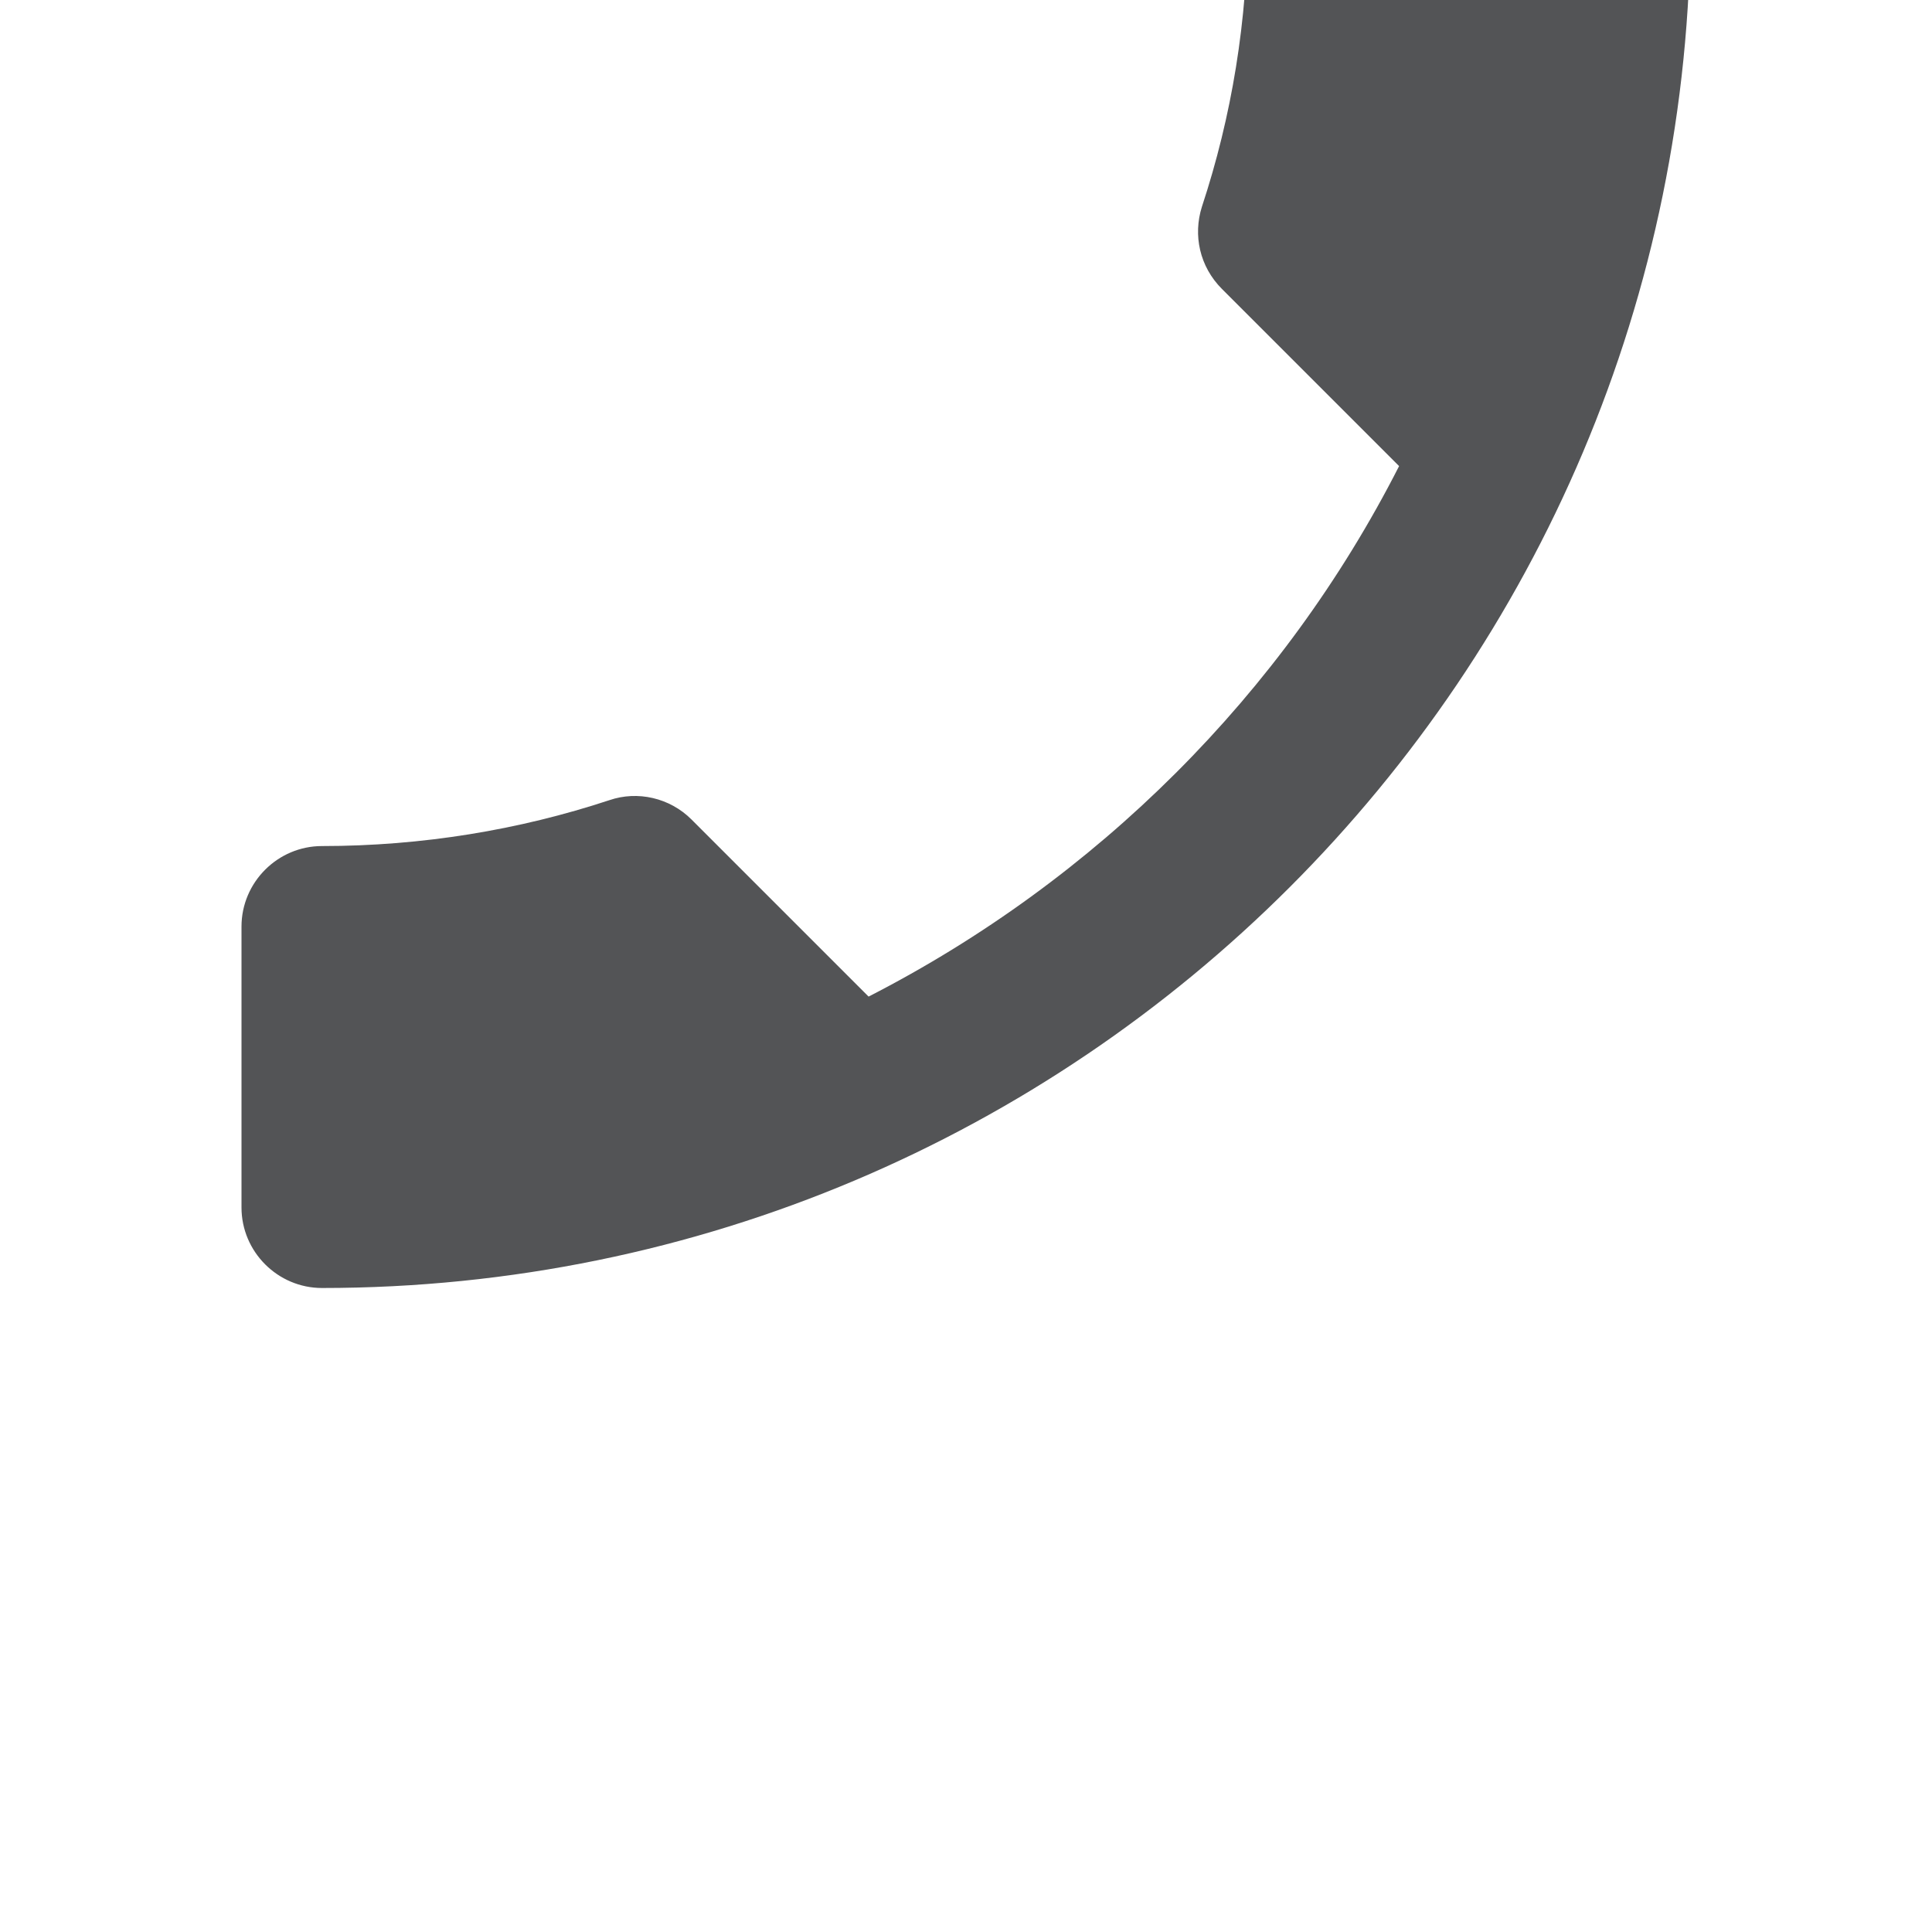 <svg xmlns="http://www.w3.org/2000/svg" width="24" height="24" viewBox="0 0 24 24" fill="none">
<g clip-path="url(#clip0_25_1273)">
<path d="M17.38 5.79L15.18 3.59C14.9 3.31 14.82 2.92 14.93 2.57C15.3 1.45 15.5 0.25 15.5 -1C15.5 -1.55 15.95 -2 16.5 -2H20C20.55 -2 21 -1.55 21 -1C21 8.39 13.39 16 4 16C3.45 16 3 15.55 3 15V11.51C3 10.96 3.45 10.51 4 10.51C5.24 10.51 6.45 10.31 7.57 9.94C7.92 9.82 8.32 9.91 8.59 10.18L10.79 12.38C13.62 10.93 15.94 8.62 17.38 5.79Z" fill="#535456"/>
</g>
<defs>
<clipPath id="clip0_25_1273">
<rect width="24" height="24" fill="white"/>
</clipPath>
</defs>
</svg>